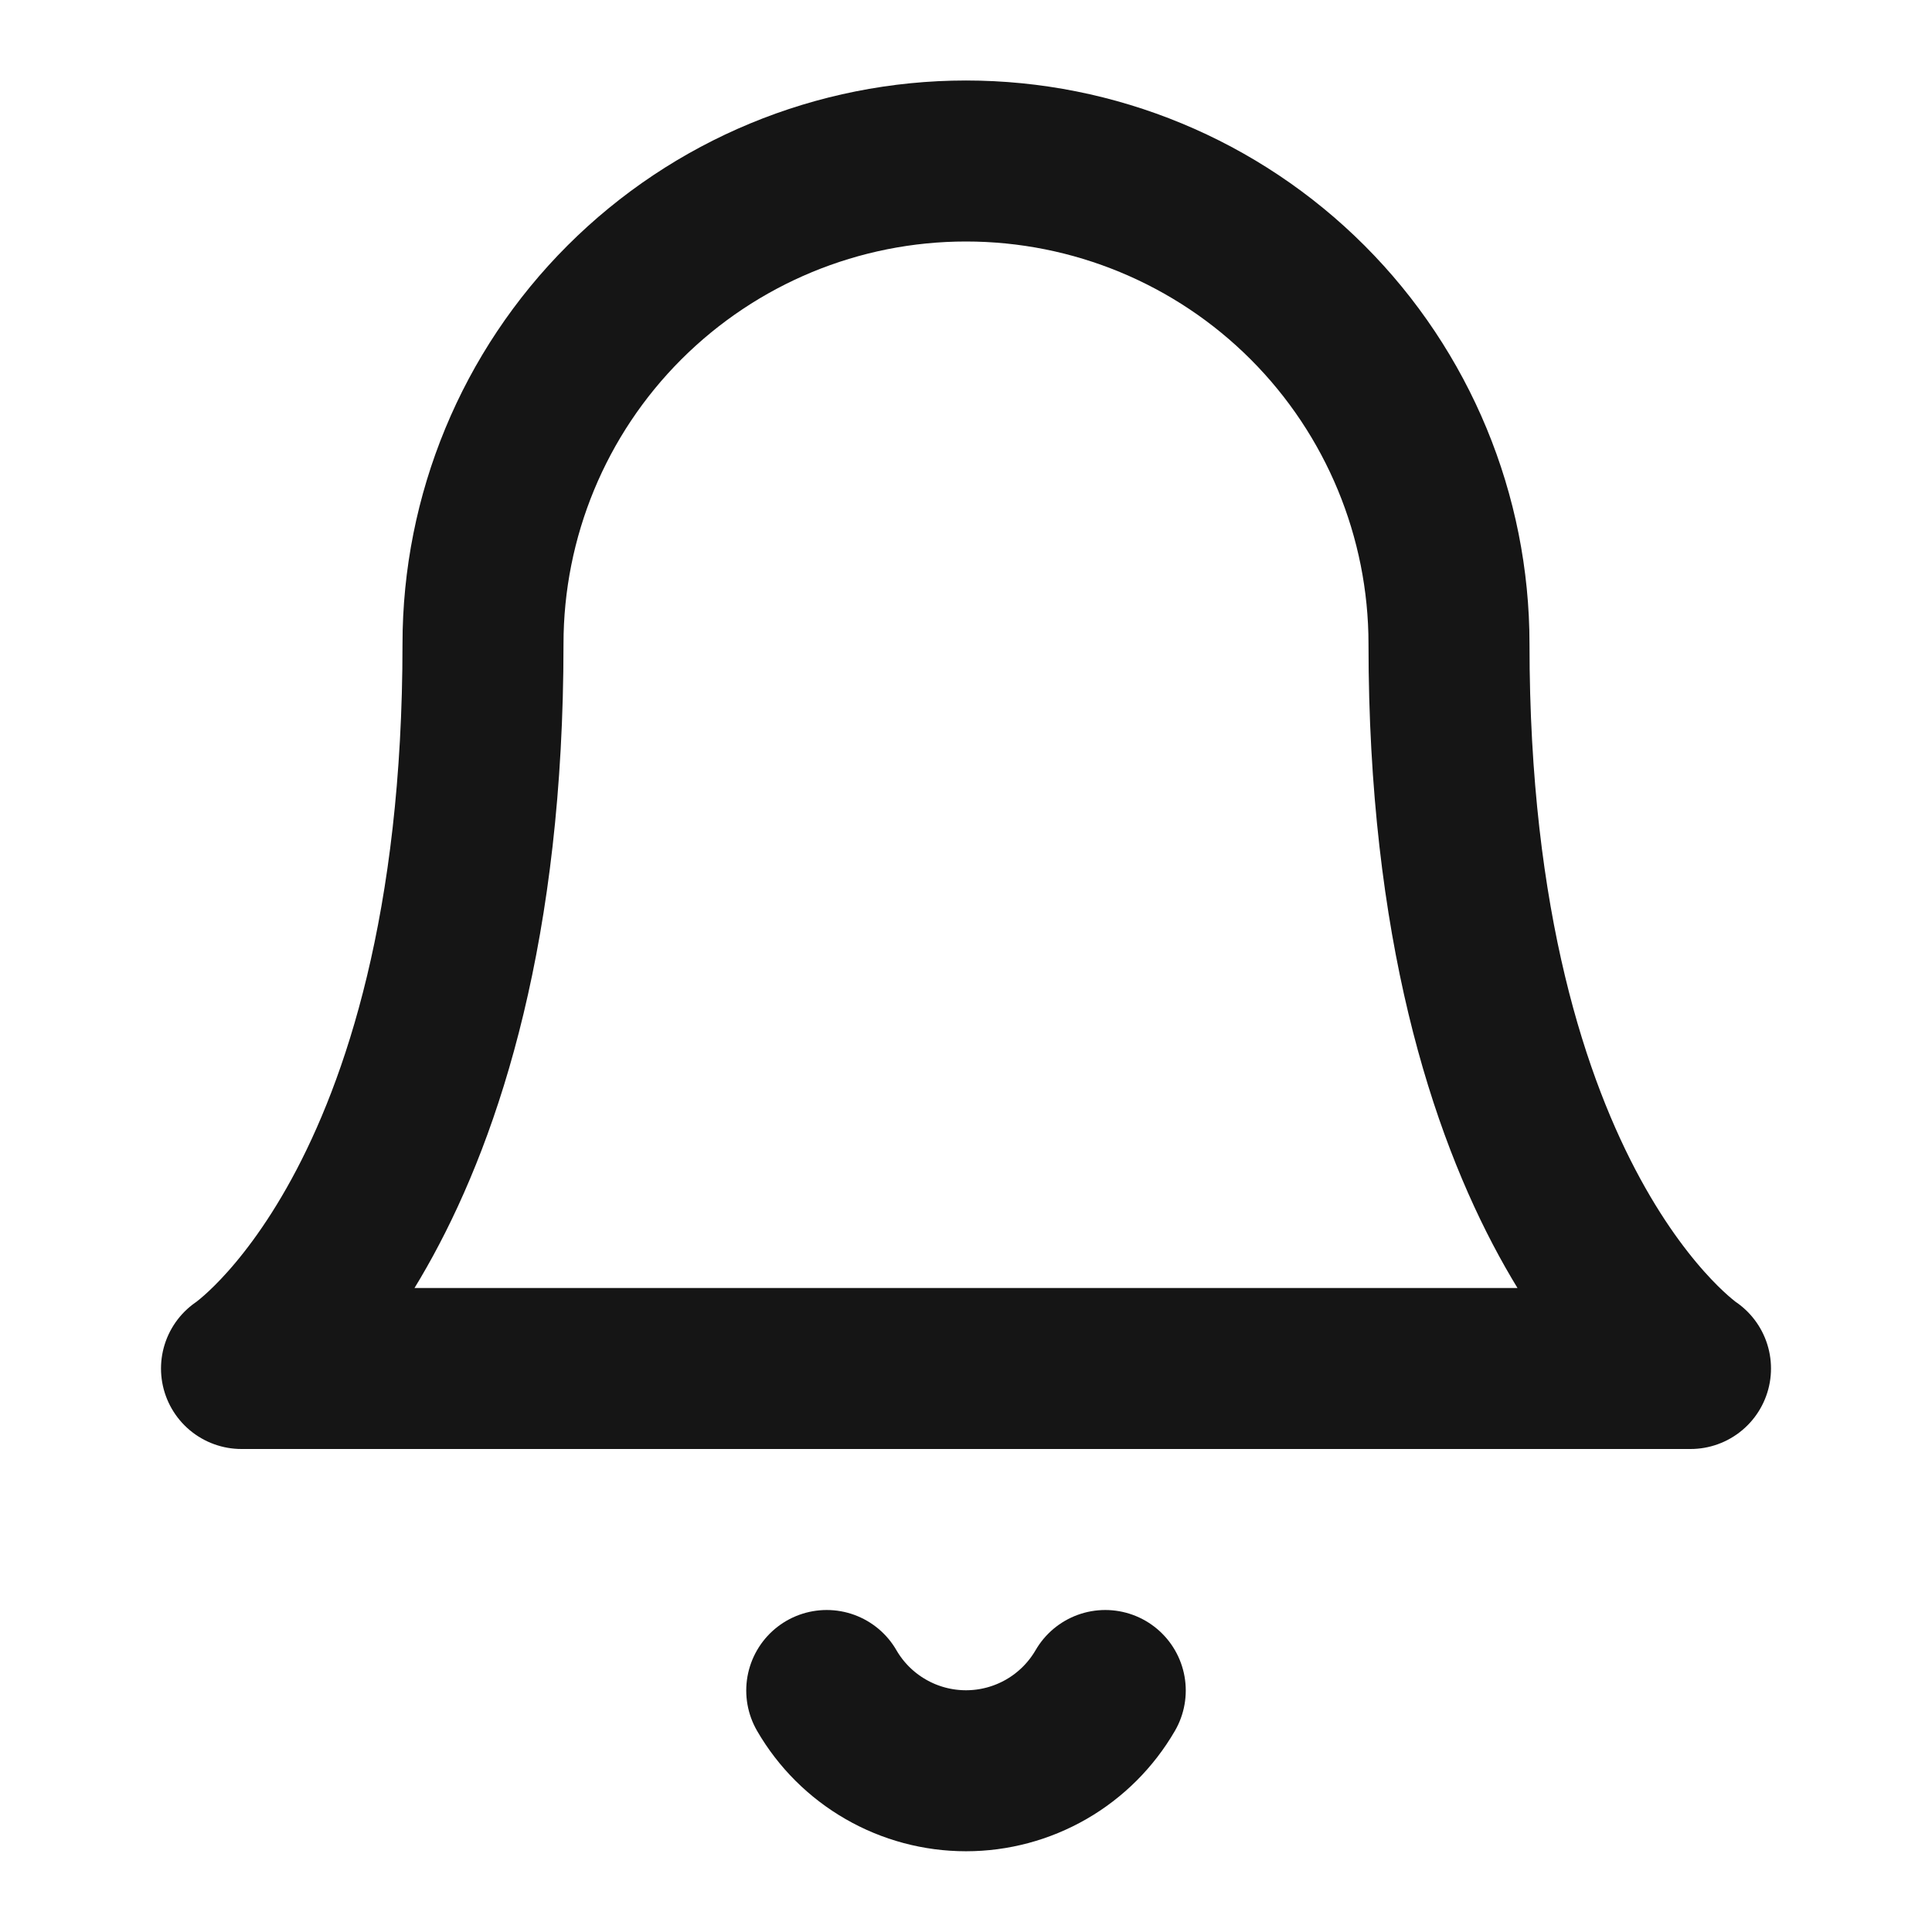 <svg fill="none" height="24" viewBox="0 0 24 24" width="24" xmlns="http://www.w3.org/2000/svg"><g stroke="#151515" stroke-linecap="round" stroke-linejoin="round" stroke-width="2"><path d="m18 8c0-1.591-.632-3.117-1.757-4.243-1.125-1.125-2.651-1.757-4.243-1.757s-3.117.632-4.243 1.757-1.757 2.651-1.757 4.243c0 7-3 9-3 9h18s-3-2-3-9z"/><path d="m13.73 21c-.176.303-.428.555-.732.73-.304.175-.648.267-.998.267s-.695-.092-.998-.267c-.304-.175-.556-.426-.732-.73"/></g></svg>